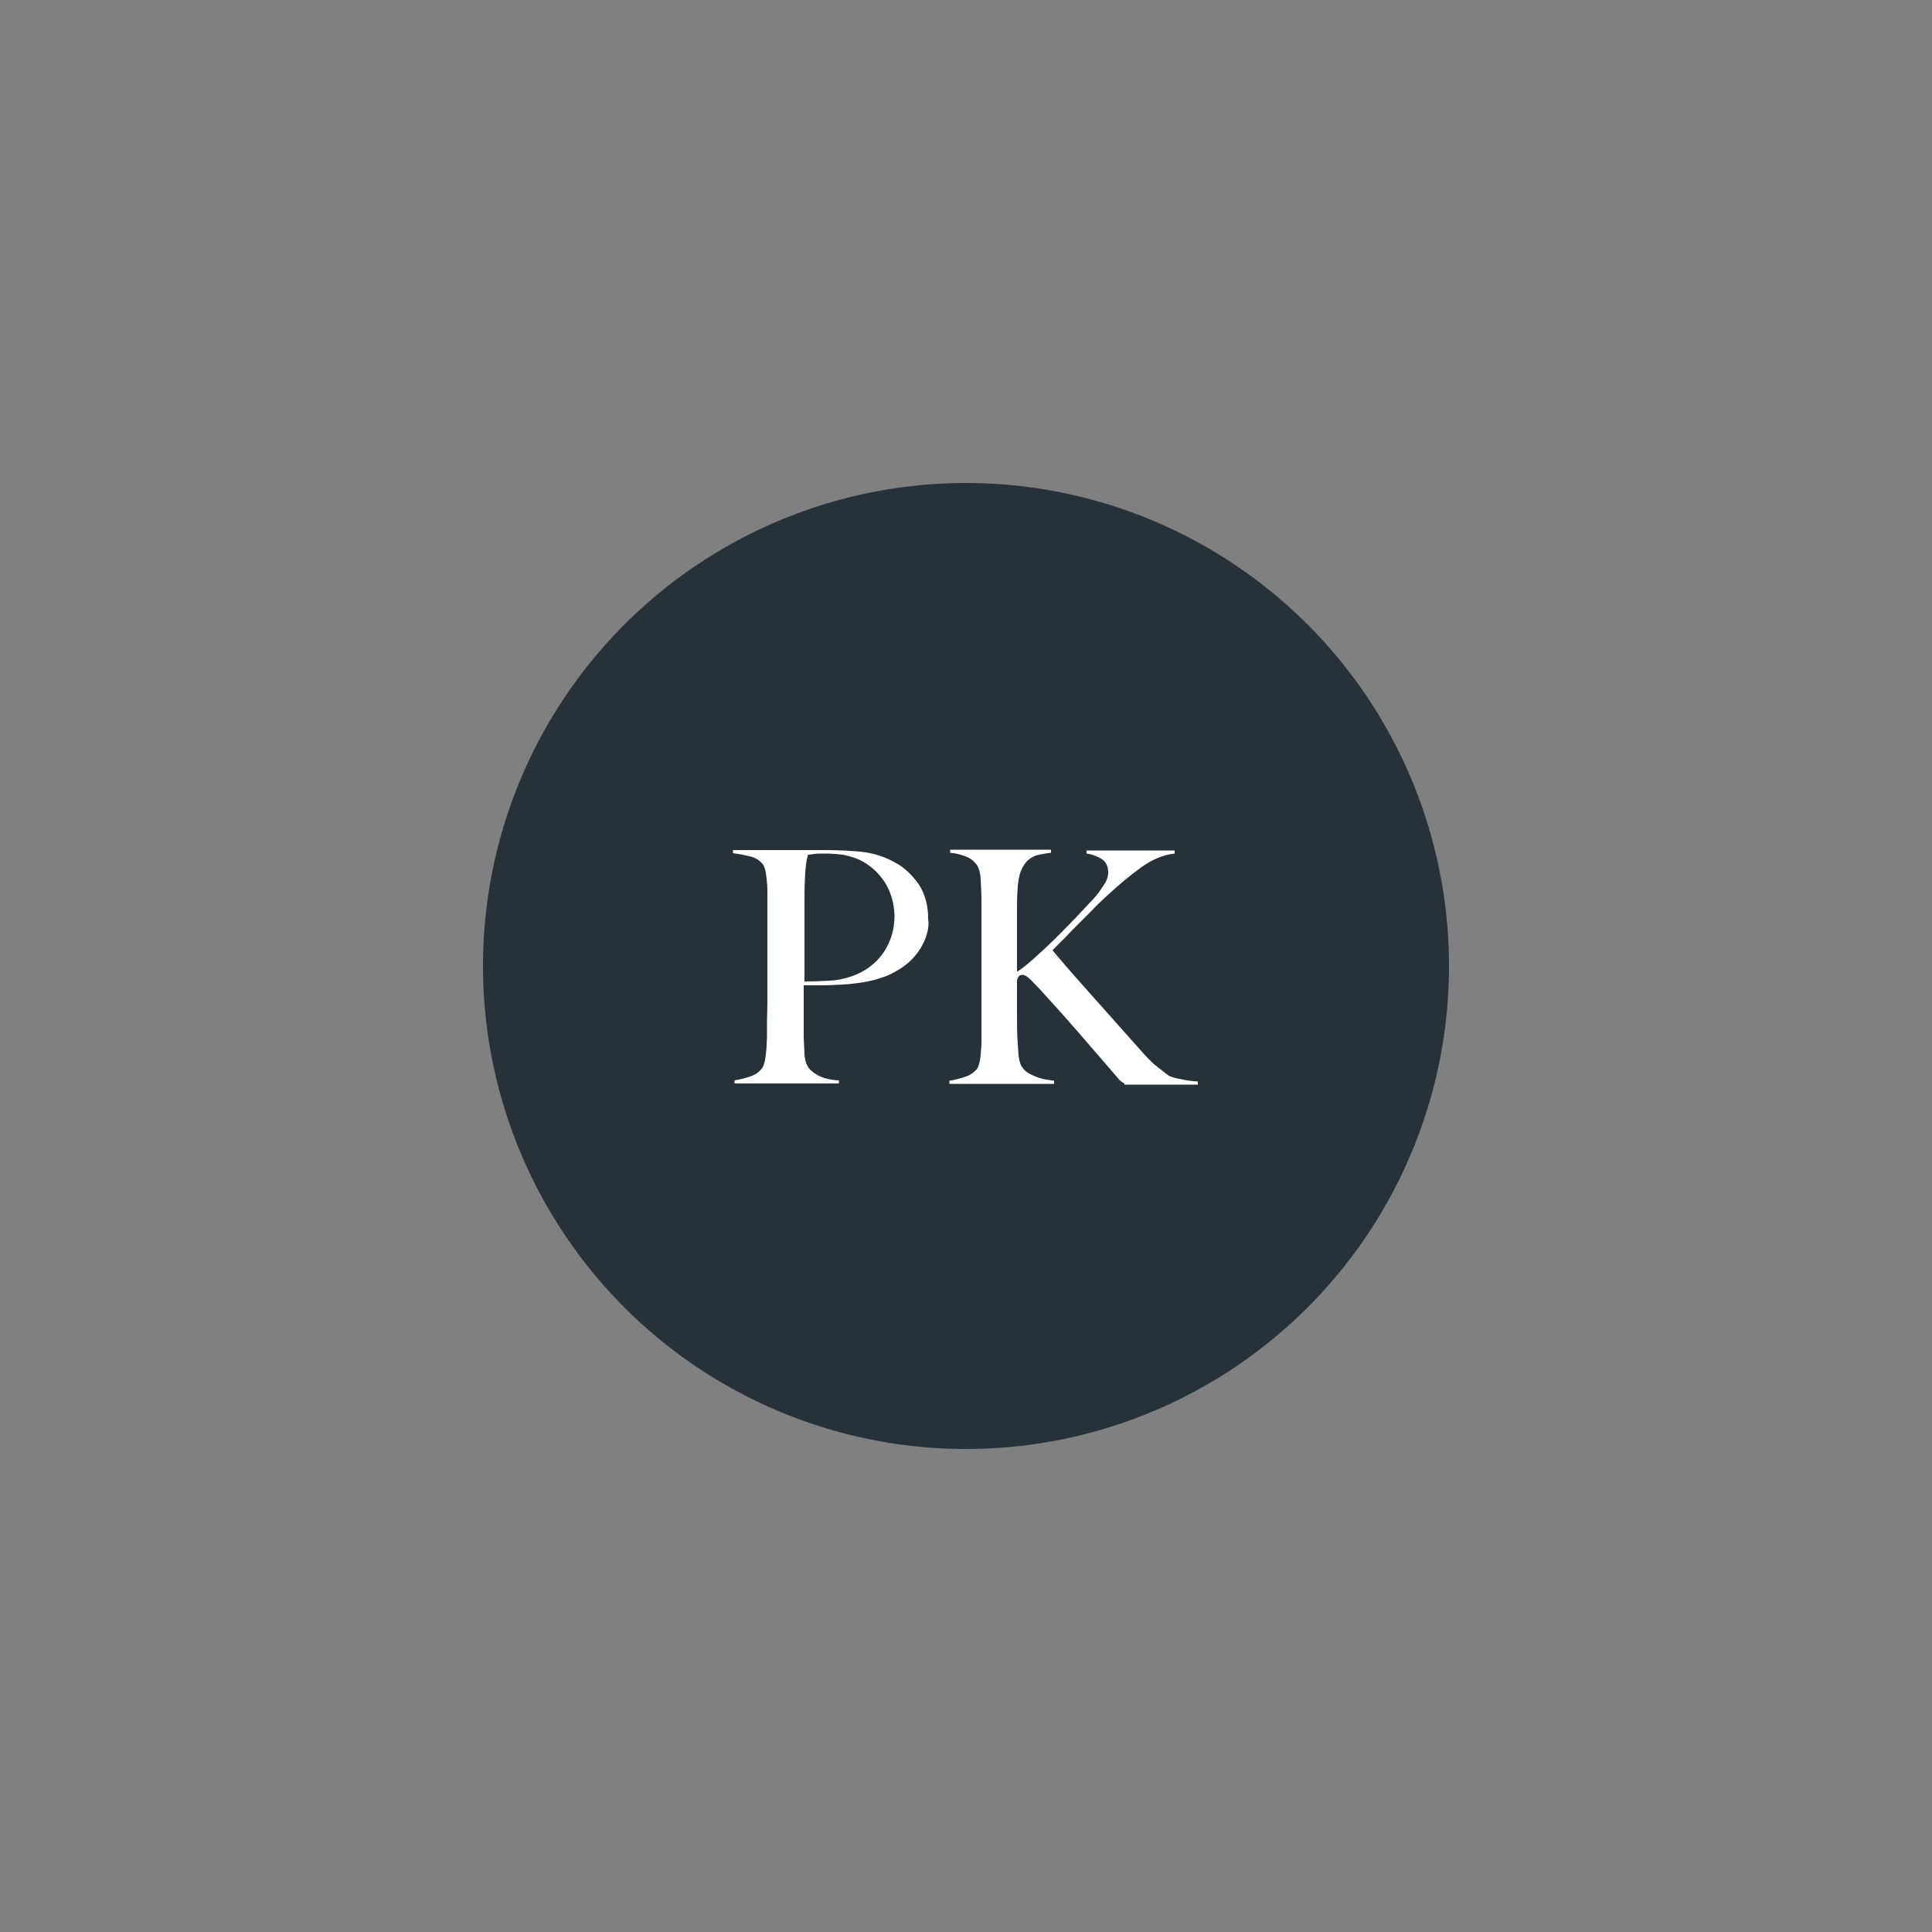 <?xml version="1.0" encoding="utf-8"?>
<!-- Generator: Adobe Illustrator 22.1.0, SVG Export Plug-In . SVG Version: 6.00 Build 0)  -->
<svg version="1.1" id="Layer_1" xmlns="http://www.w3.org/2000/svg" xmlns:xlink="http://www.w3.org/1999/xlink" x="0px" y="0px"
	 viewBox="0 0 500 500" style="enable-background:new 0 0 500 500;" xml:space="preserve">
<rect x="0" y="0" width="500" height="500" fill="#808080" stroke="none"/>
<style type="text/css">
	.st0{fill:#263238;}
	.st1{fill:#FFFFFF;}
</style>
<circle class="st0" cx="250" cy="250" r="125"/>
<g>
	<path class="st1" d="M239.5,242.9c-0.7,1.7-1.6,3.2-2.7,4.5c-1.1,1.3-2.4,2.4-3.8,3.3c-1.5,0.9-2.9,1.7-4.5,2.2
		c-1.6,0.6-3.3,1-5.1,1.3c-1.8,0.3-3.6,0.5-5.4,0.6c-1.8,0.1-3.6,0.2-5.4,0.2c-1.7,0-3.2,0-4.6,0c0,1.8,0,3.3,0,4.6
		c0,1.2,0,2.3,0,3.3c0,1,0,1.8,0,2.7c0,0.8,0,1.7,0,2.7c0.1,1.8,0.1,3.3,0.2,4.6c0.1,1.3,0.4,2.4,0.9,3.2c0.4,0.7,1.3,1.5,2.6,2.2
		c1.3,0.7,3.1,1.2,5.4,1.3v0.8h-27v-0.8c1.4-0.2,2.8-0.6,4-1c1.3-0.4,2.3-1.1,3-2c0.3-0.3,0.5-0.8,0.7-1.5s0.3-1.4,0.4-2.3
		c0.1-0.8,0.2-1.7,0.2-2.7c0.1-1,0.1-1.9,0.1-2.8c0-0.8,0-1.9,0-3.2c0-1.3,0.1-2.8,0.1-4.4c0-1.6,0-3.2,0-4.9c0-1.7,0-3.4,0-4.9
		v-16.4c0-1,0-2,0-3.1c0-1-0.1-2-0.2-2.9s-0.2-1.8-0.4-2.5c-0.2-0.8-0.5-1.3-0.8-1.6c-0.8-0.9-1.9-1.5-3.2-1.8
		c-1.3-0.3-2.7-0.6-4.3-0.8v-0.8c0.3,0,1,0,2,0c1.1,0,2.3,0,3.7,0c1.4,0,3,0,4.7,0c1.7,0,3.4,0,5,0c1.7,0,3.2,0,4.7,0
		c1.5,0,2.8,0,3.8,0c3.7,0,7,0.2,9.9,0.5c2.9,0.4,5.6,1.3,8.1,2.7c2.5,1.3,4.5,3.3,6.2,5.7c1.6,2.5,2.4,5.4,2.4,8.8
		C240.5,239.4,240.1,241.2,239.5,242.9z M228.9,228.2c-1.7-2.5-3.8-4.4-6.5-5.7c-1.3-0.6-2.8-1-4.3-1.3c-1.5-0.2-3.1-0.3-4.7-0.3
		c-1.2,0-2.1,0-2.7,0.1c-0.6,0.1-1.2,0.2-1.6,0.2c-0.1,0.3-0.1,0.6-0.2,0.9c-0.1,0.3-0.2,0.6-0.2,1c-0.1,0.4-0.1,0.9-0.2,1.6
		c-0.1,0.7-0.1,1.7-0.2,3c-0.1,2-0.1,4.4-0.1,7.2c0,2.8,0,5.6,0,8.3c0,2.7,0,5.1,0,7.1c0,2,0,3.3,0,3.7c2.3,0,4.5-0.1,6.5-0.2
		c2-0.1,3.9-0.5,5.6-1.1c3.6-1.2,6.3-3.3,8.3-6.1c1.9-2.8,2.9-6,2.9-9.6C231.4,233.6,230.5,230.7,228.9,228.2z"/>
	<path class="st1" d="M291,280.4c-0.2-0.1-0.5-0.3-0.8-0.5c-0.3-0.2-0.6-0.5-0.9-0.9c-3.6-4.2-7-8.1-10.2-11.8
		c-3.2-3.7-6.6-7.5-10.1-11.3c-1.5-1.6-2.5-2.6-3-3c-0.5-0.4-1-0.6-1.4-0.6c-0.4,0-0.7,0.1-0.9,0.3c-0.1,0.2-0.3,0.5-0.5,1
		c0,2.9,0,5.7,0,8.3c0,2.6,0,4.8,0.1,6.7c0.1,1.6,0.2,3.1,0.3,4.6c0.2,1.4,0.5,2.5,1.1,3.2c0.4,0.6,0.9,1,1.6,1.4
		c0.7,0.4,1.4,0.7,2.2,1c0.8,0.3,1.6,0.5,2.3,0.6c0.8,0.1,1.4,0.2,2,0.3v0.8h-27.1v-0.8c1.4-0.2,2.8-0.6,4-1c1.3-0.4,2.3-1.1,3-1.9
		c0.3-0.3,0.5-0.8,0.7-1.5s0.3-1.4,0.4-2.3c0.1-0.9,0.1-1.8,0.2-2.8c0-1,0-1.9,0-2.8c0-0.8,0-1.9,0-3.2c0-1.3,0-2.8,0-4.4
		c0-1.6,0-3.3,0-5c0-1.7,0-3.4,0-4.9v-16.4c0-2.1-0.1-4.1-0.2-5.9c-0.1-1.8-0.5-3.1-1.1-3.9c-0.8-1-1.7-1.7-2.9-2.1
		c-1.1-0.4-2.4-0.8-3.9-0.9v-0.8h26.1v0.8c-1.1,0.1-2.1,0.3-3.1,0.5c-1,0.2-1.9,0.6-2.7,1.3c-0.8,0.6-1.4,1.6-2,2.9
		c-0.5,1.3-0.8,3.1-0.9,5.5c-0.1,1.3-0.1,2.5-0.1,3.6c0,1.1,0,2.4,0,3.9c0,1.5,0,3.2,0,5.3c0,2,0,4.6,0,7.8c1-0.6,2.4-1.7,4.1-3.2
		c1.7-1.5,3.5-3.2,5.4-5c1.9-1.9,3.8-3.8,5.6-5.7c1.9-2,3.5-3.7,4.8-5.1c1-1.1,1.8-2.3,2.6-3.5c0.8-1.2,1.1-2.2,1.1-3.2
		c0-1.6-0.6-2.8-1.7-3.5c-1.1-0.7-2.4-1.2-3.9-1.4v-0.8H304v0.8c-2.9,0.3-5.8,1.5-8.7,3.6c-2.9,2.1-5.9,4.6-8.9,7.4
		c-1.2,1.1-2.4,2.2-3.6,3.5c-1.2,1.2-2.5,2.5-3.7,3.7c-1.2,1.2-2.4,2.4-3.5,3.6c-1.2,1.2-2.2,2.2-3.2,3.2c0.4,0.6,1.5,1.8,3.1,3.7
		c1.6,1.9,3.6,4.1,5.8,6.6c2.2,2.5,4.6,5.2,7.2,8.1c2.6,2.9,5,5.6,7.4,8.3c0.6,0.7,1.2,1.3,1.9,2c0.7,0.7,1.4,1.3,2.1,1.8
		c0.7,0.5,1.3,1,1.8,1.4c0.5,0.4,0.8,0.6,1,0.7c0.7,0.3,1.7,0.6,3,0.8c1.3,0.3,2.7,0.5,4.3,0.6v0.8H291z"/>
</g>
</svg>

